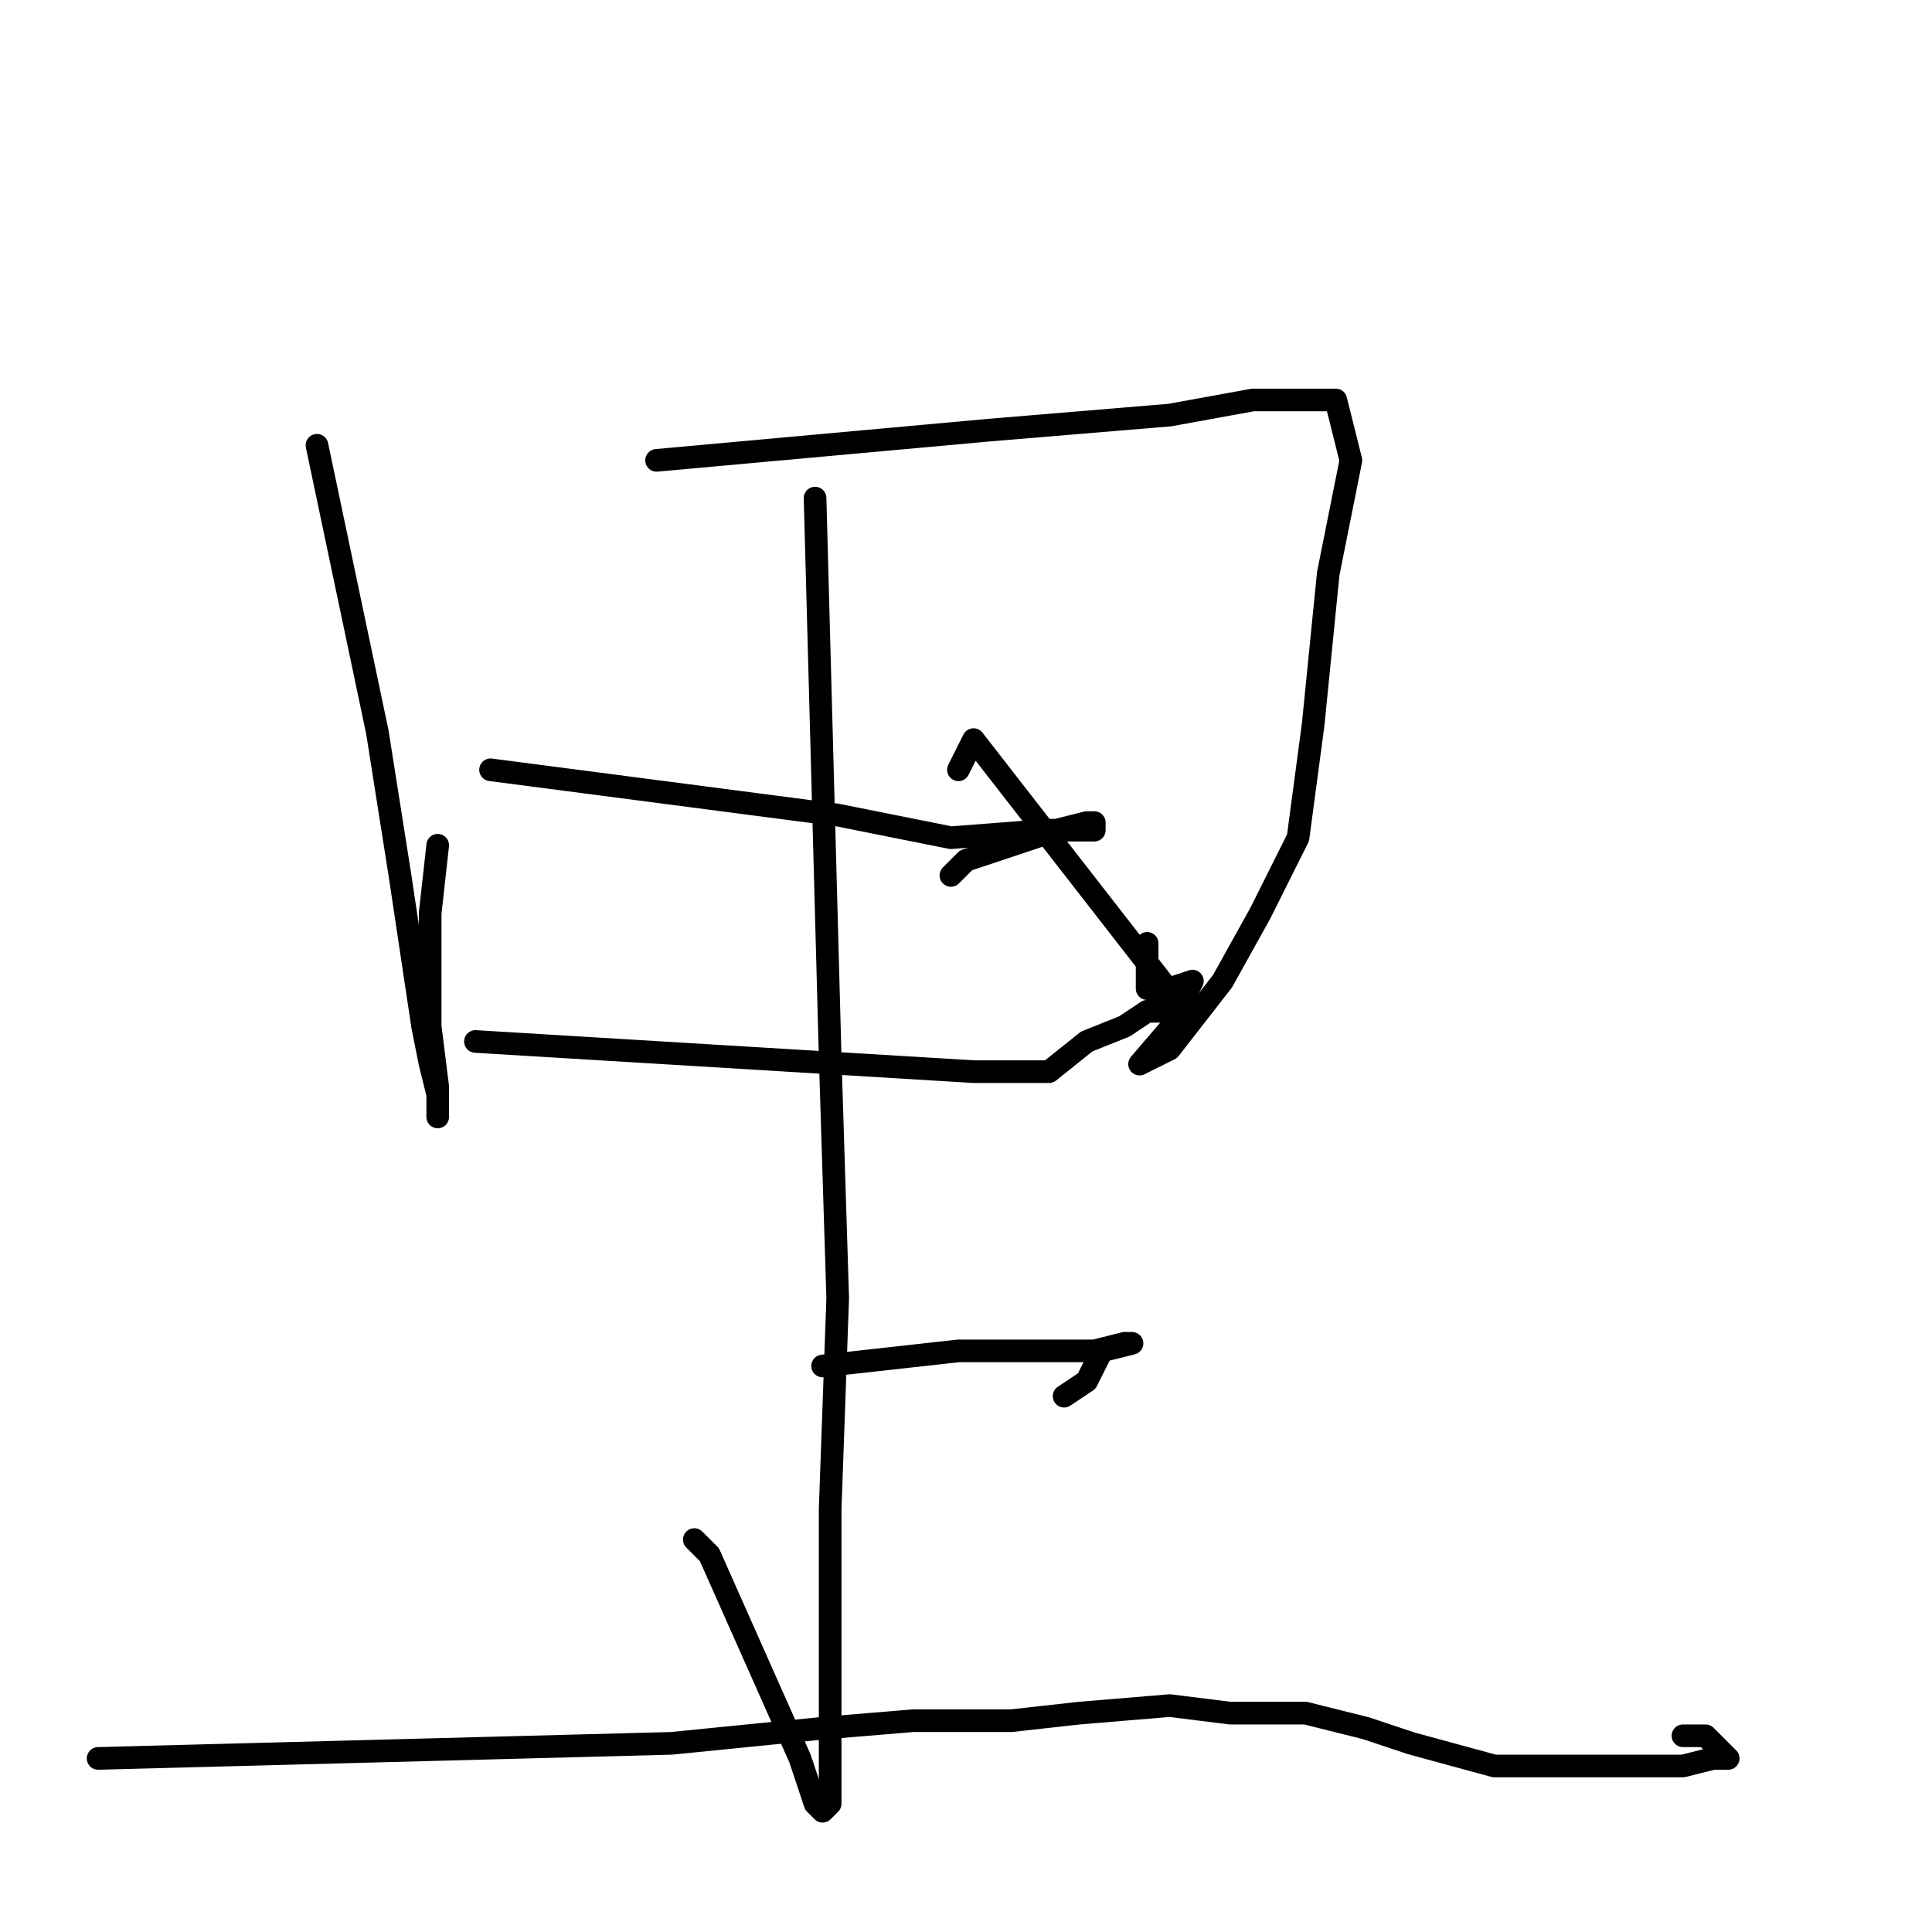 <?xml version="1.0" standalone="no"?>
    <svg width="256" height="256" xmlns="http://www.w3.org/2000/svg" version="1.1">
    <polyline stroke="black" stroke-width="3" stroke-linecap="round" fill="transparent" stroke-linejoin="round" points="42 59 46 78 50 97 53 116 56 136 57 141 58 145 58 148 58 144 57 136 57 121 58 112 58 112 " />
        <polyline stroke="black" stroke-width="3" stroke-linecap="round" fill="transparent" stroke-linejoin="round" points="87 61 109 59 131 57 155 55 166 53 177 53 179 61 176 76 174 96 172 111 167 121 162 130 155 139 151 141 157 134 129 98 127 102 127 102 " />
        <polyline stroke="black" stroke-width="3" stroke-linecap="round" fill="transparent" stroke-linejoin="round" points="65 102 88 105 111 108 126 111 139 110 143 110 145 110 145 109 144 109 140 110 128 114 126 116 126 116 " />
        <polyline stroke="black" stroke-width="3" stroke-linecap="round" fill="transparent" stroke-linejoin="round" points="63 138 96 140 129 142 139 142 144 138 149 136 152 134 154 134 157 132 158 130 155 131 152 131 152 129 152 125 152 125 " />
        <polyline stroke="black" stroke-width="3" stroke-linecap="round" fill="transparent" stroke-linejoin="round" points="108 66 109 103 110 140 111 172 110 200 110 212 110 225 110 234 110 239 109 240 108 239 106 233 94 206 92 204 92 204 " />
        <polyline stroke="black" stroke-width="3" stroke-linecap="round" fill="transparent" stroke-linejoin="round" points="109 181 118 180 127 179 139 179 145 179 149 178 150 178 146 179 144 183 141 185 141 185 " />
        <polyline stroke="black" stroke-width="3" stroke-linecap="round" fill="transparent" stroke-linejoin="round" points="13 233 51 232 89 231 109 229 121 228 134 228 143 227 155 226 163 227 173 227 181 229 187 231 198 234 203 234 214 234 219 234 223 234 227 233 229 233 226 230 223 230 223 230 " />
        </svg>